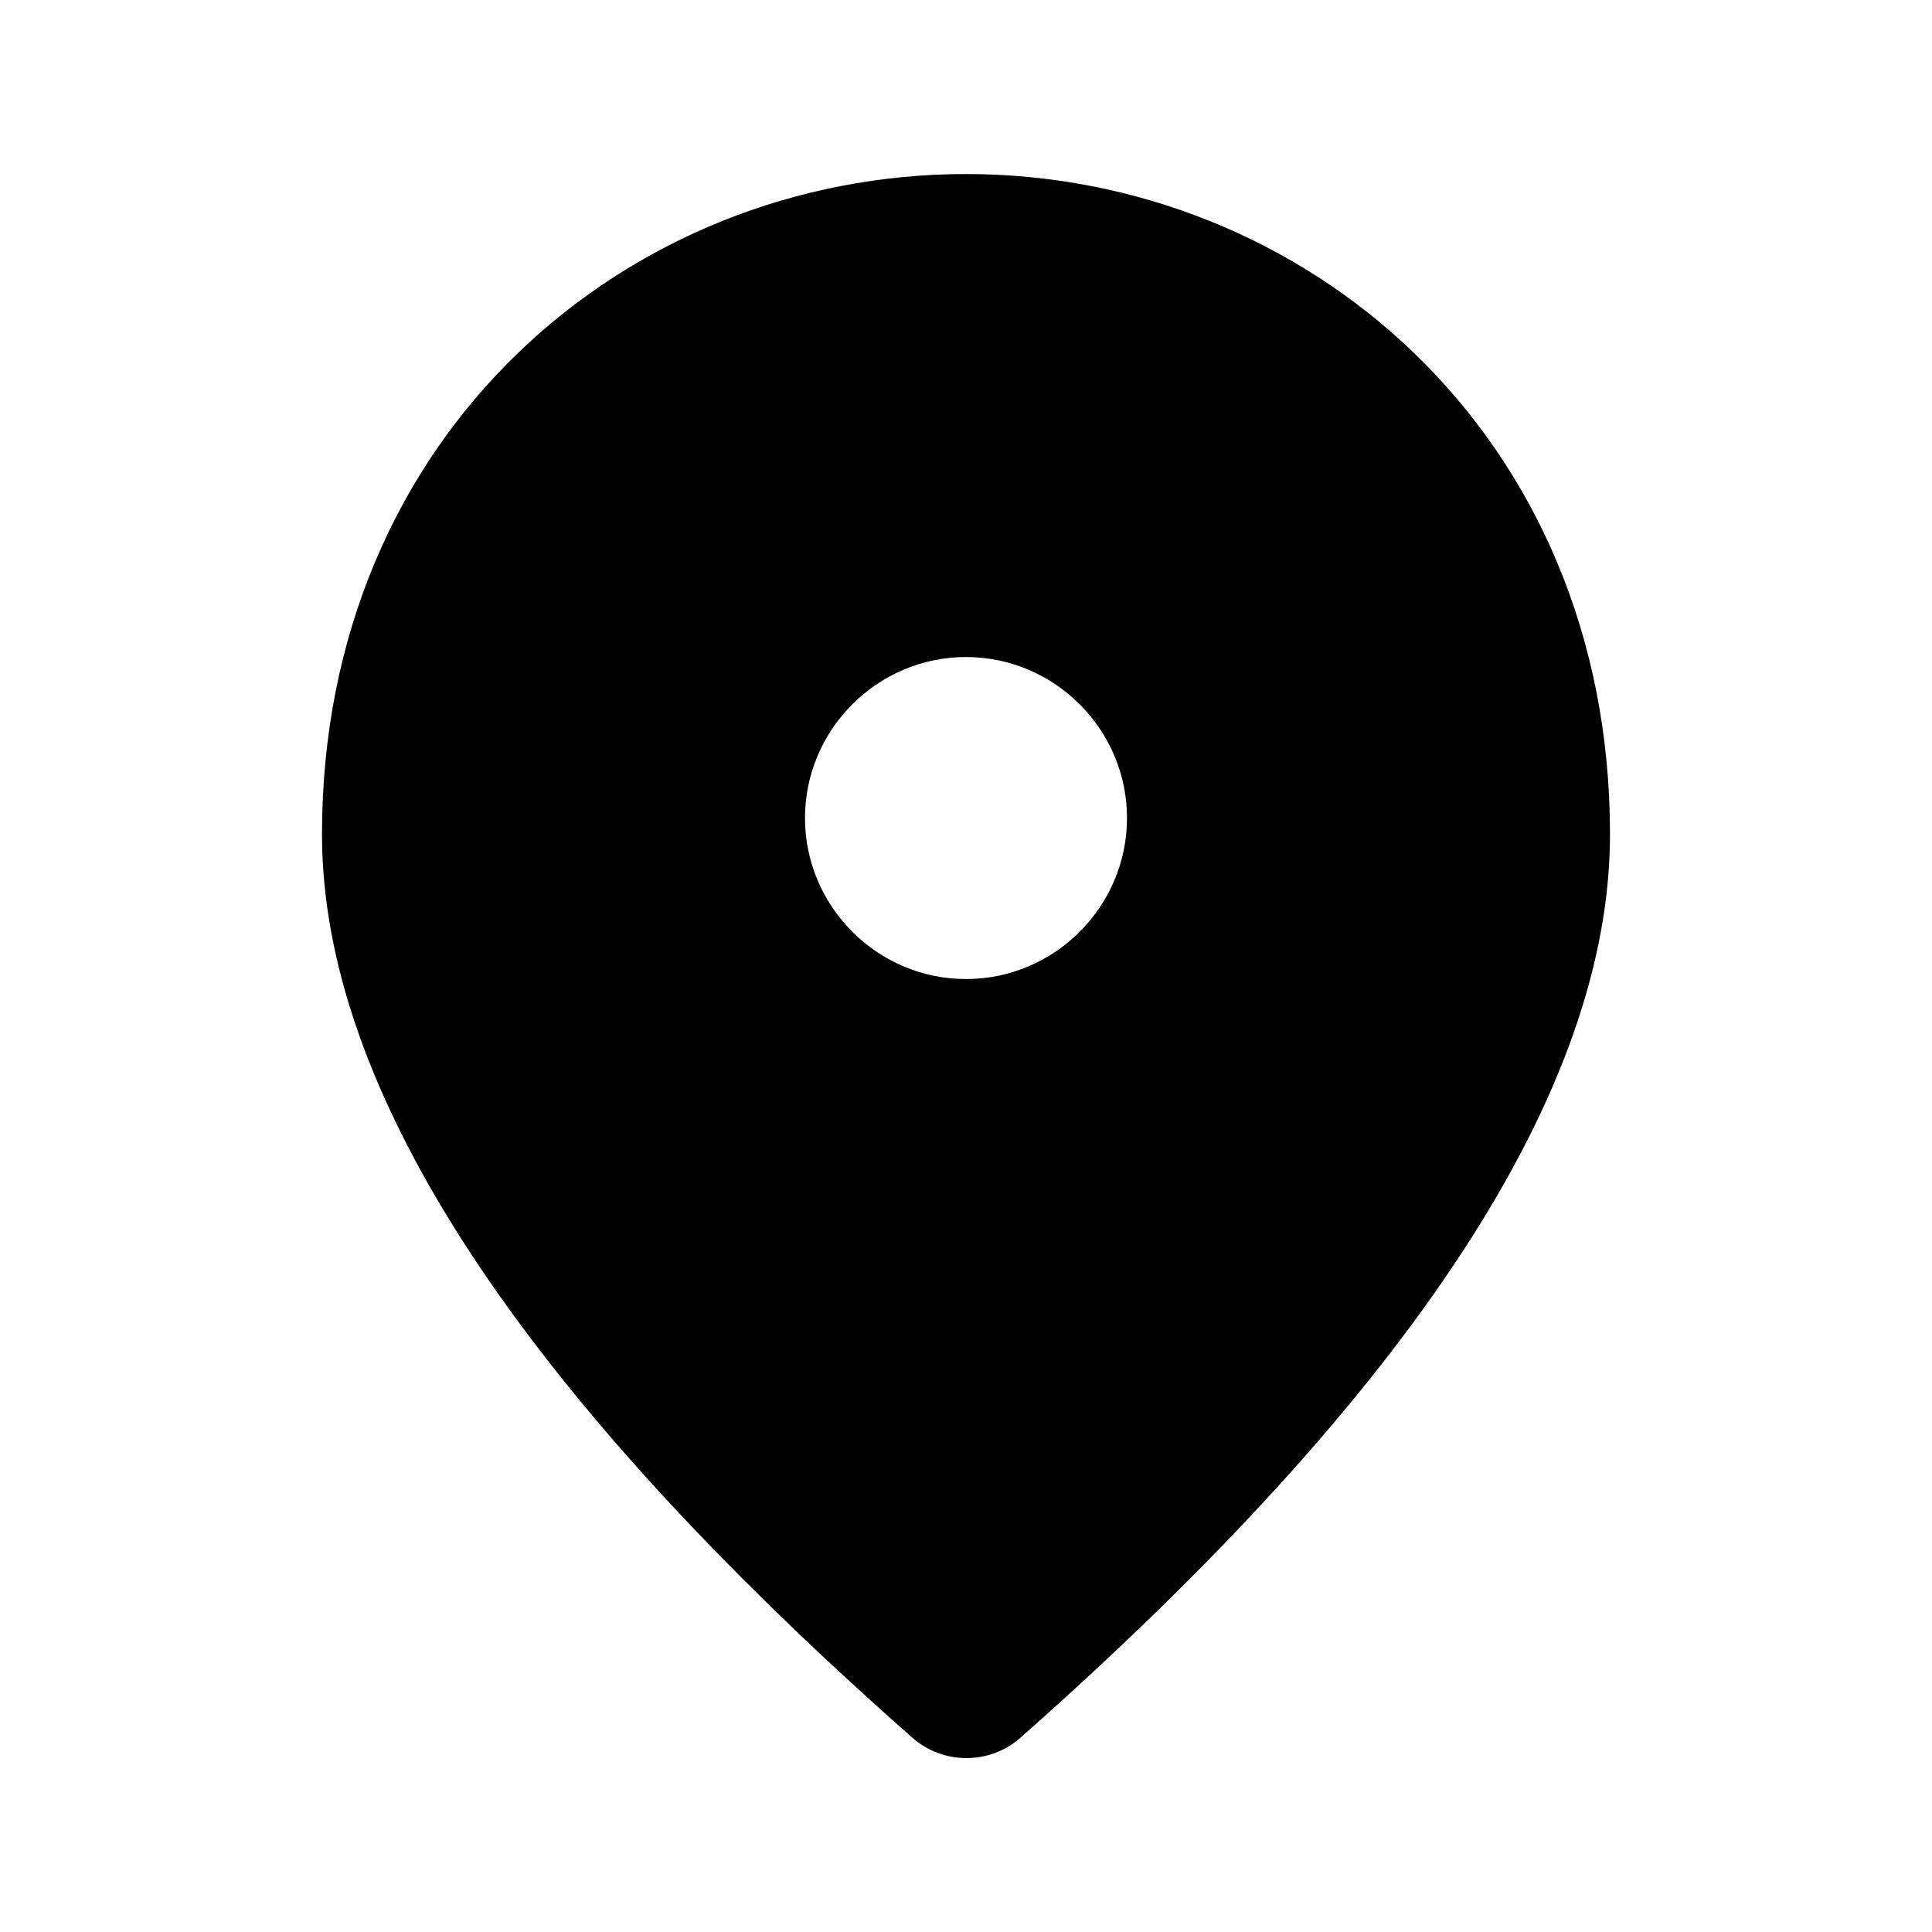 <svg  viewBox="0 0 24 24" fill="none" xmlns="http://www.w3.org/2000/svg">
<path d="M12 2.162C7.8 2.162 4 5.382 4 10.362C4 13.542 6.45 17.282 11.34 21.592C11.72 21.922 12.29 21.922 12.67 21.592C17.55 17.282 20 13.542 20 10.362C20 5.382 16.2 2.162 12 2.162ZM12 12.162C10.9 12.162 10 11.262 10 10.162C10 9.062 10.9 8.162 12 8.162C13.1 8.162 14 9.062 14 10.162C14 11.262 13.1 12.162 12 12.162Z" fill="currentColor"/>
</svg>
